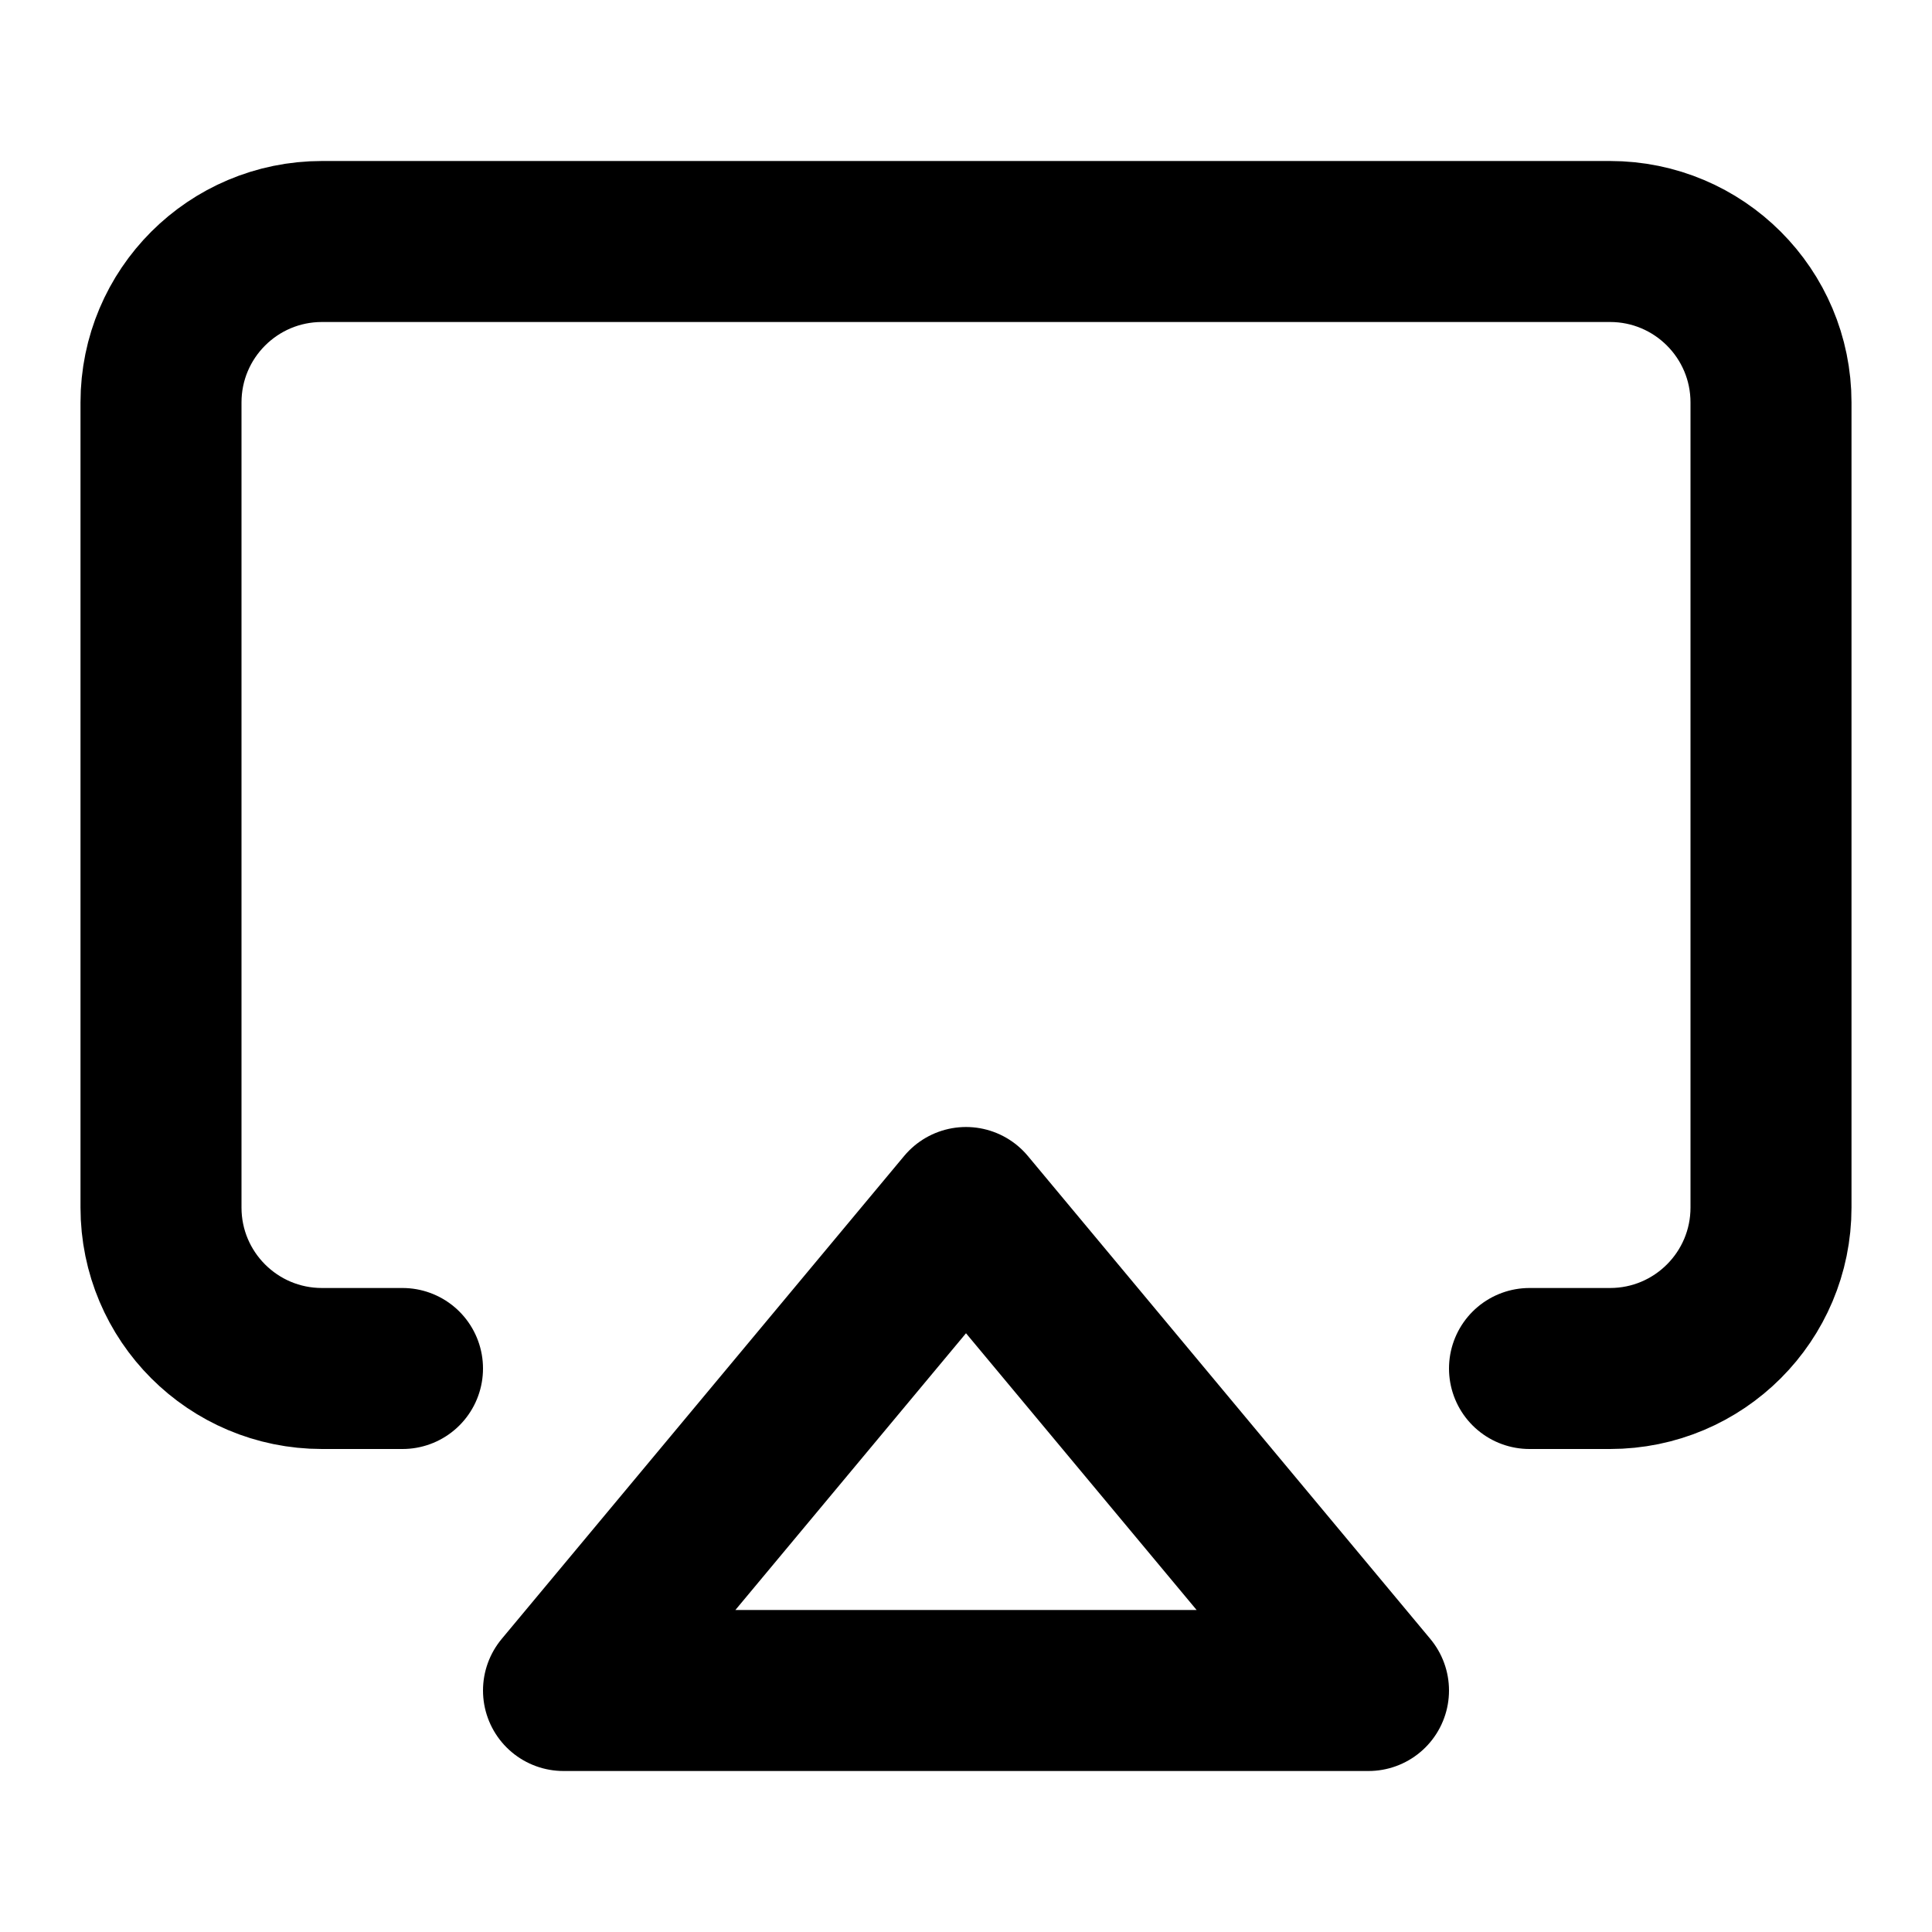 <svg width="24" height="24" viewBox="0 0 24 24" fill="none" xmlns="http://www.w3.org/2000/svg">
<path d="M5 17H4C2.895 17 2 16.105 2 15V5C2 3.895 2.895 3 4 3H20C21.105 3 22 3.895 22 5V15C22 16.105 21.105 17 20 17H19" stroke="currentColor" stroke-width="2" stroke-linecap="round" stroke-linejoin="round" fill='none'/>
<path fill-rule="evenodd" clip-rule="evenodd" d="M12 15L17 21H7L12 15Z" stroke="currentColor" stroke-width="2" stroke-linecap="round" stroke-linejoin="round" fill='none'/>
</svg>

